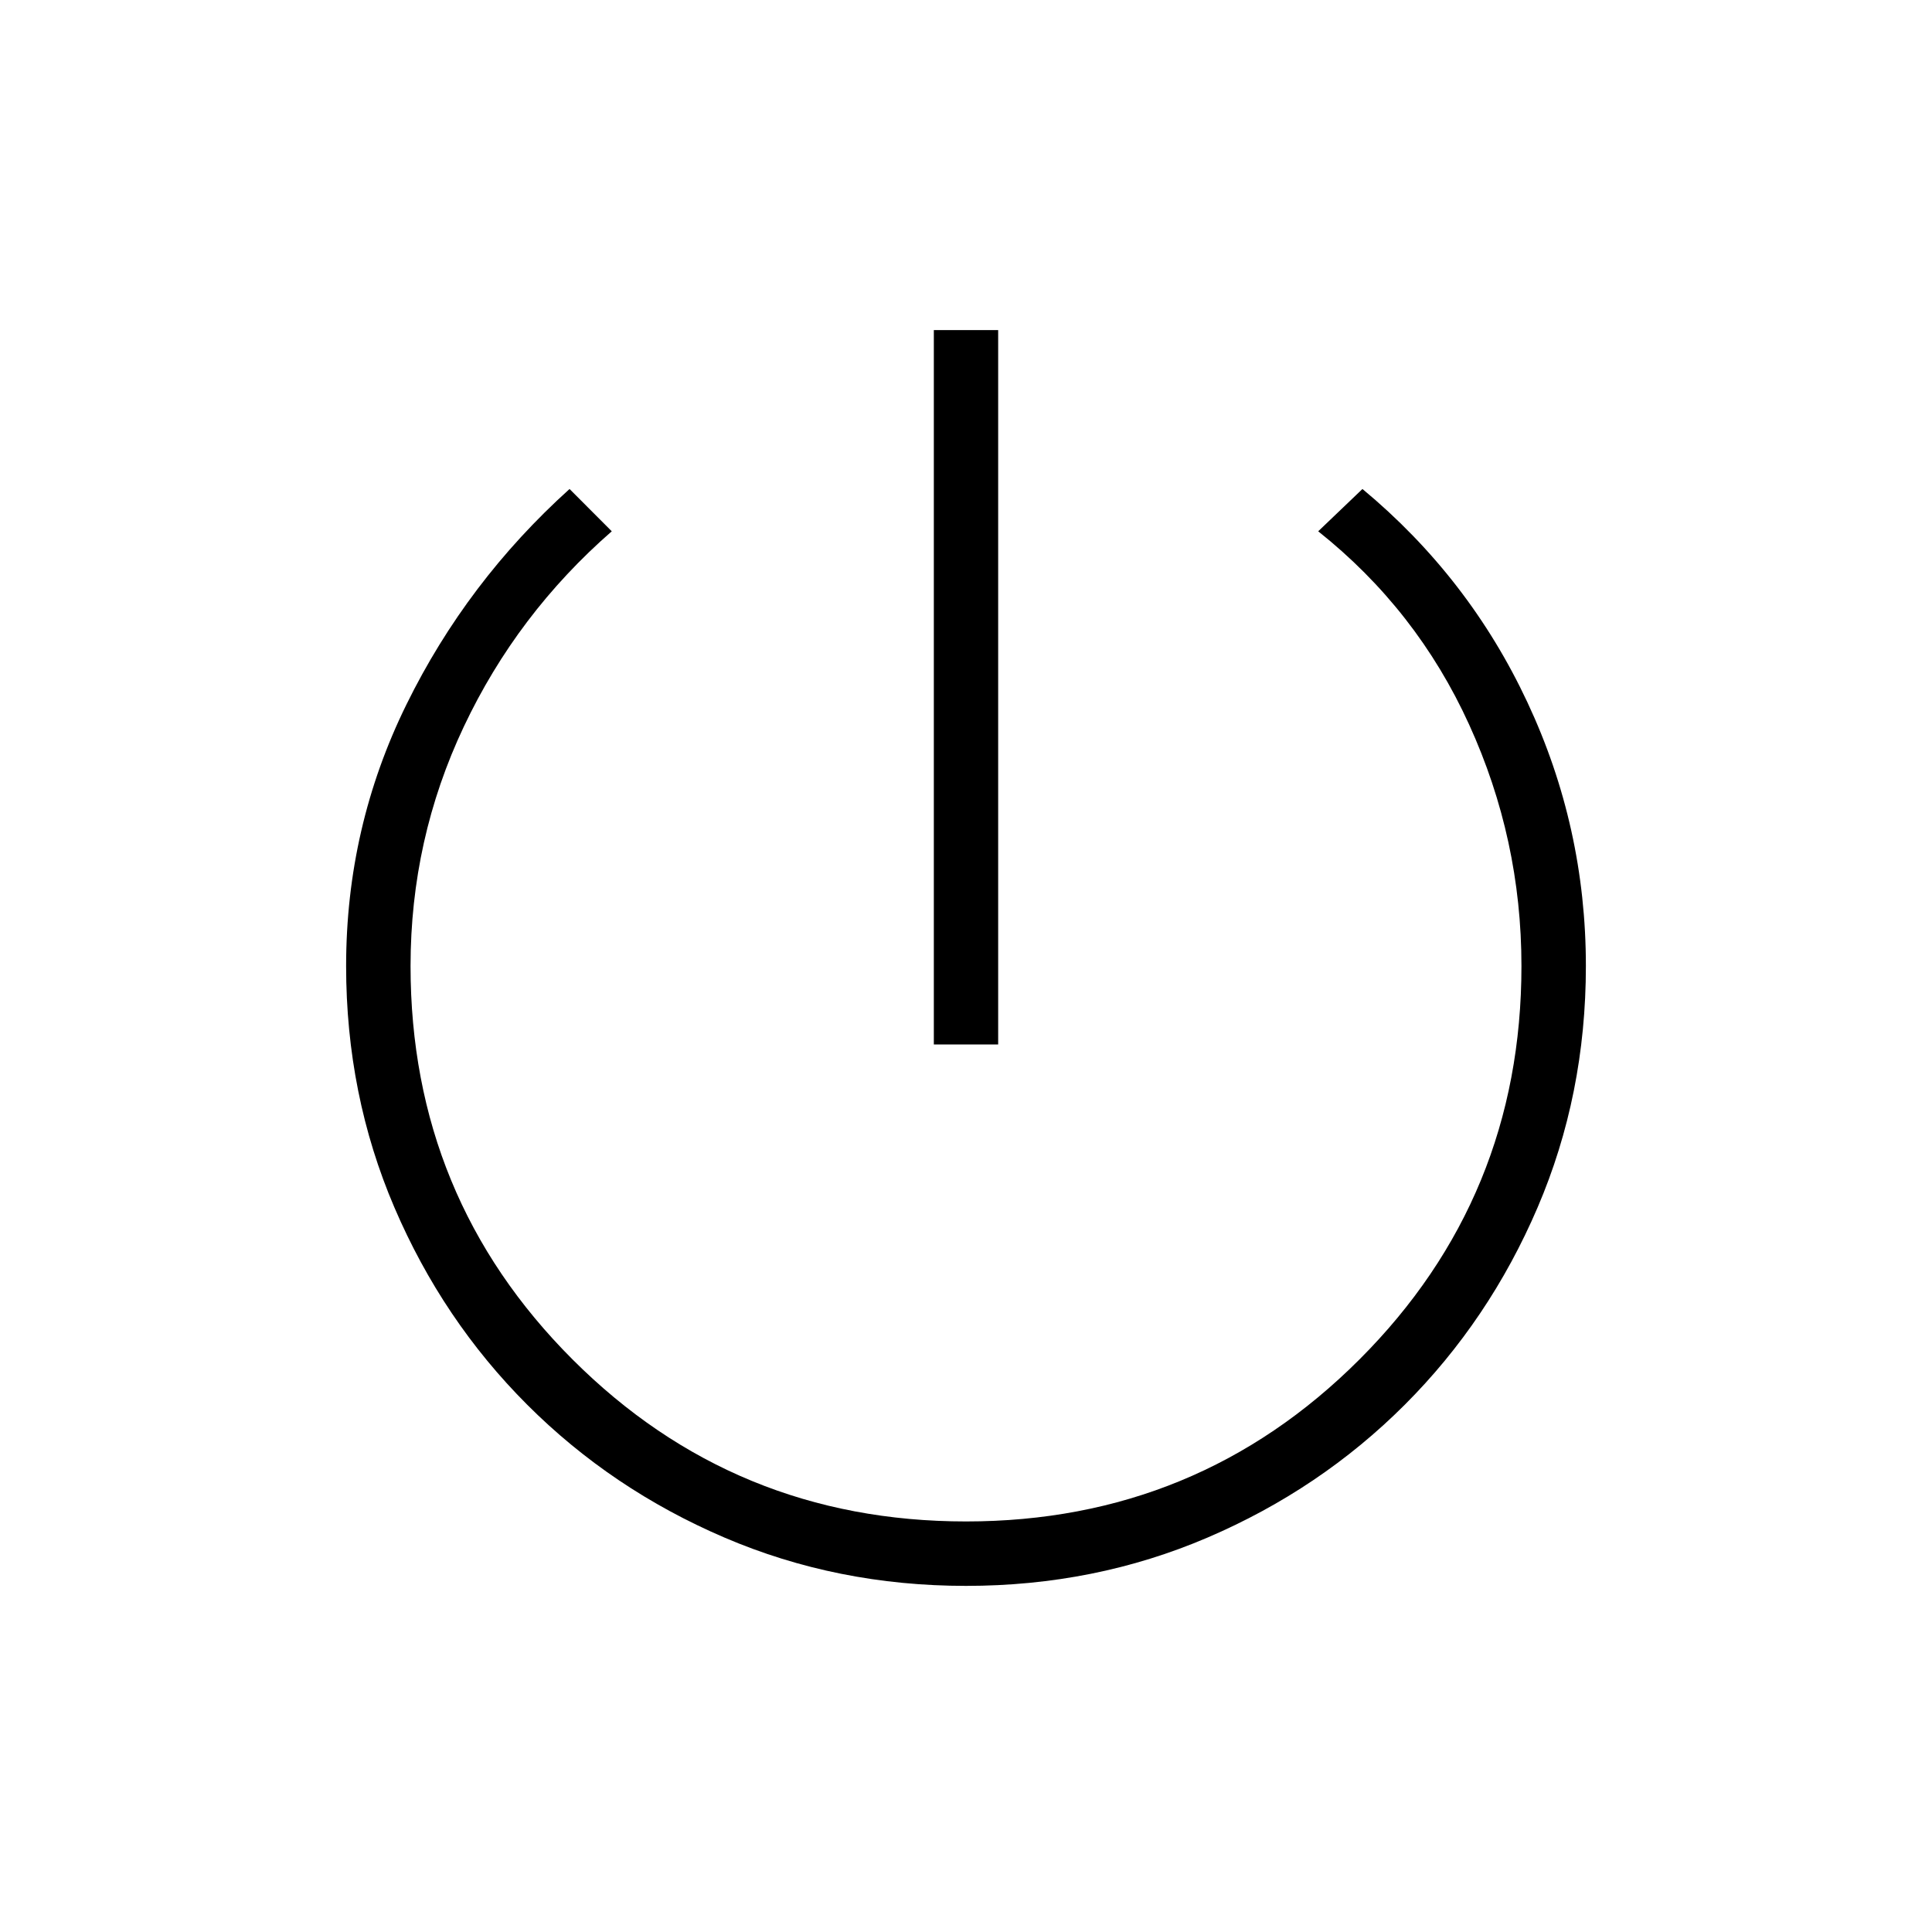 <svg xmlns="http://www.w3.org/2000/svg" height="20" width="20"><path d="M9.667 10.812V3.417h.666v7.395ZM10 16.417q-1.333 0-2.5-.5t-2.042-1.375q-.875-.875-1.375-2.042-.5-1.167-.5-2.5 0-1.438.625-2.708.625-1.271 1.688-2.23l.437.438q-.979.854-1.531 2.021Q4.25 8.688 4.25 10q0 2.396 1.677 4.073Q7.604 15.75 10 15.75q2.396 0 4.073-1.677Q15.75 12.396 15.75 10q0-1.312-.542-2.5-.541-1.188-1.562-2l.458-.438q1.104.917 1.708 2.209.605 1.291.605 2.729 0 1.333-.5 2.5t-1.375 2.042q-.875.875-2.042 1.375-1.167.5-2.5.5Z"/></svg>